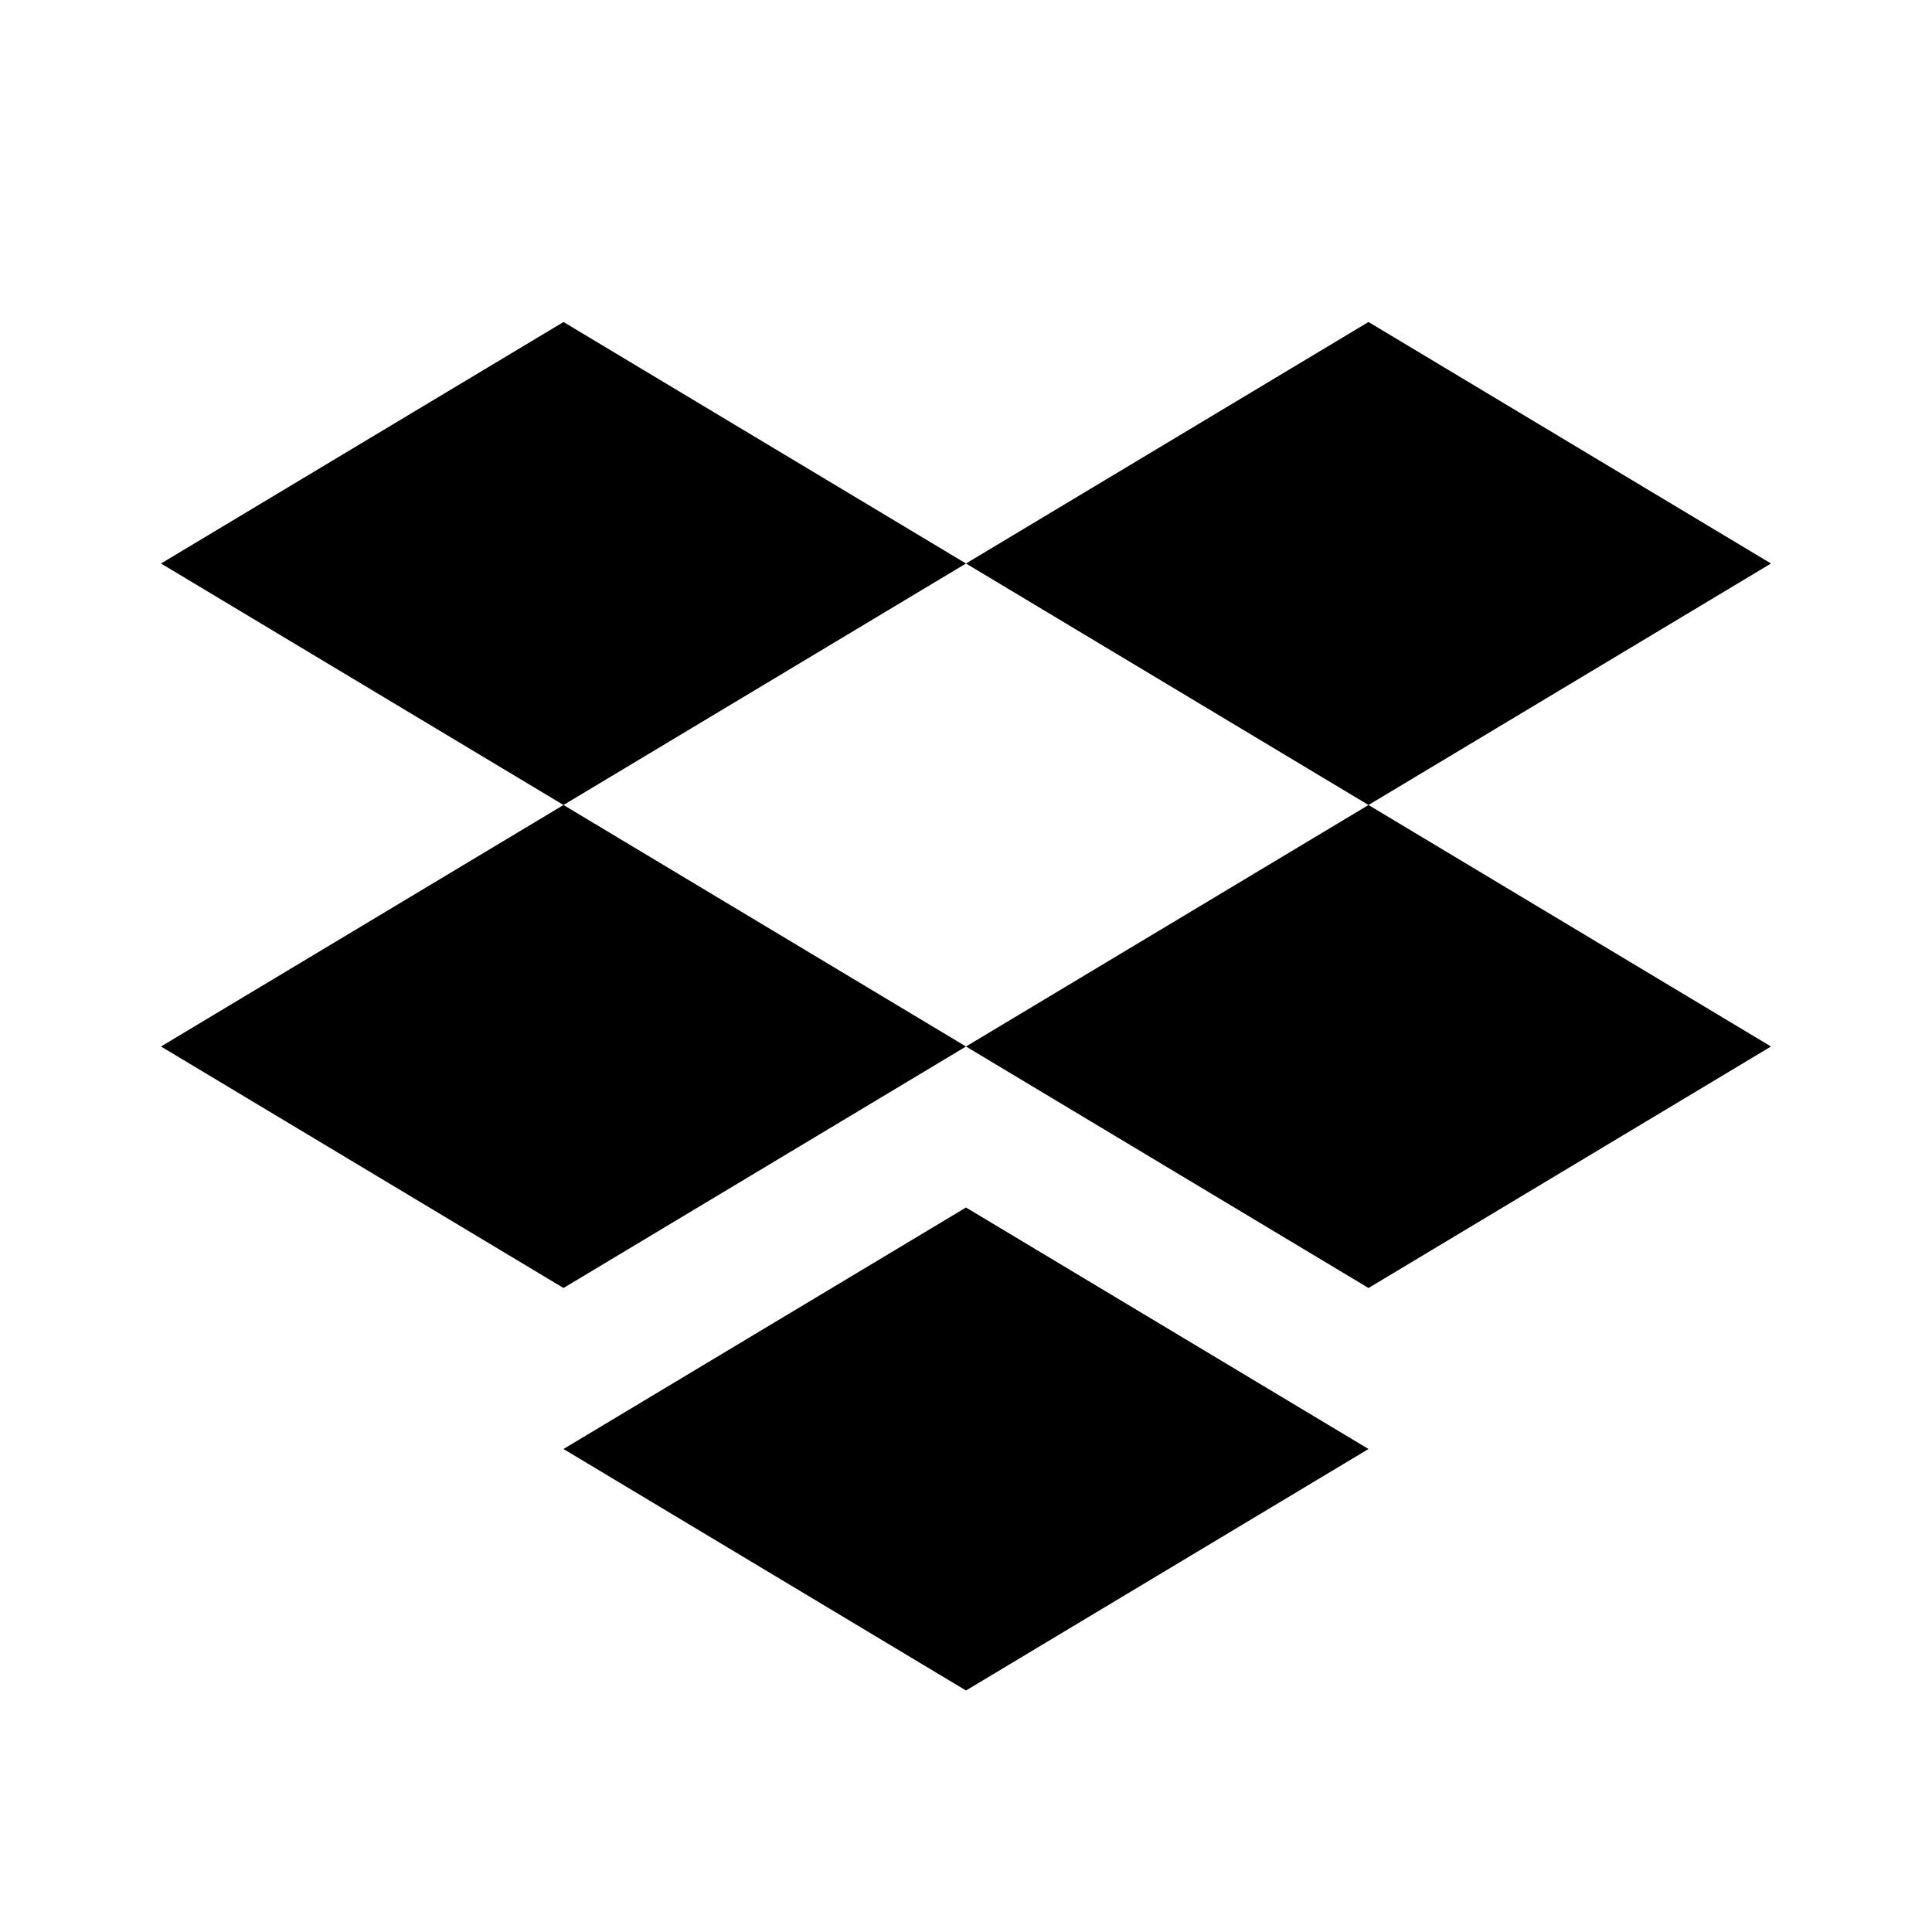 <svg width="24" height="24" viewBox="0 0 24 24" fill="none" xmlns="http://www.w3.org/2000/svg">
<path fill-rule="evenodd" clip-rule="evenodd" d="M7 4L12 7L7 10L2 7L7 4ZM12 13L7 16L2 13L7 10L12 13ZM17 10L22 13L17 16L12 13L17 10ZM17 10L22 7L17 4L12 7L17 10ZM17 18L12 15L7 18L12 21L17 18Z" fill="black"/>
</svg>
